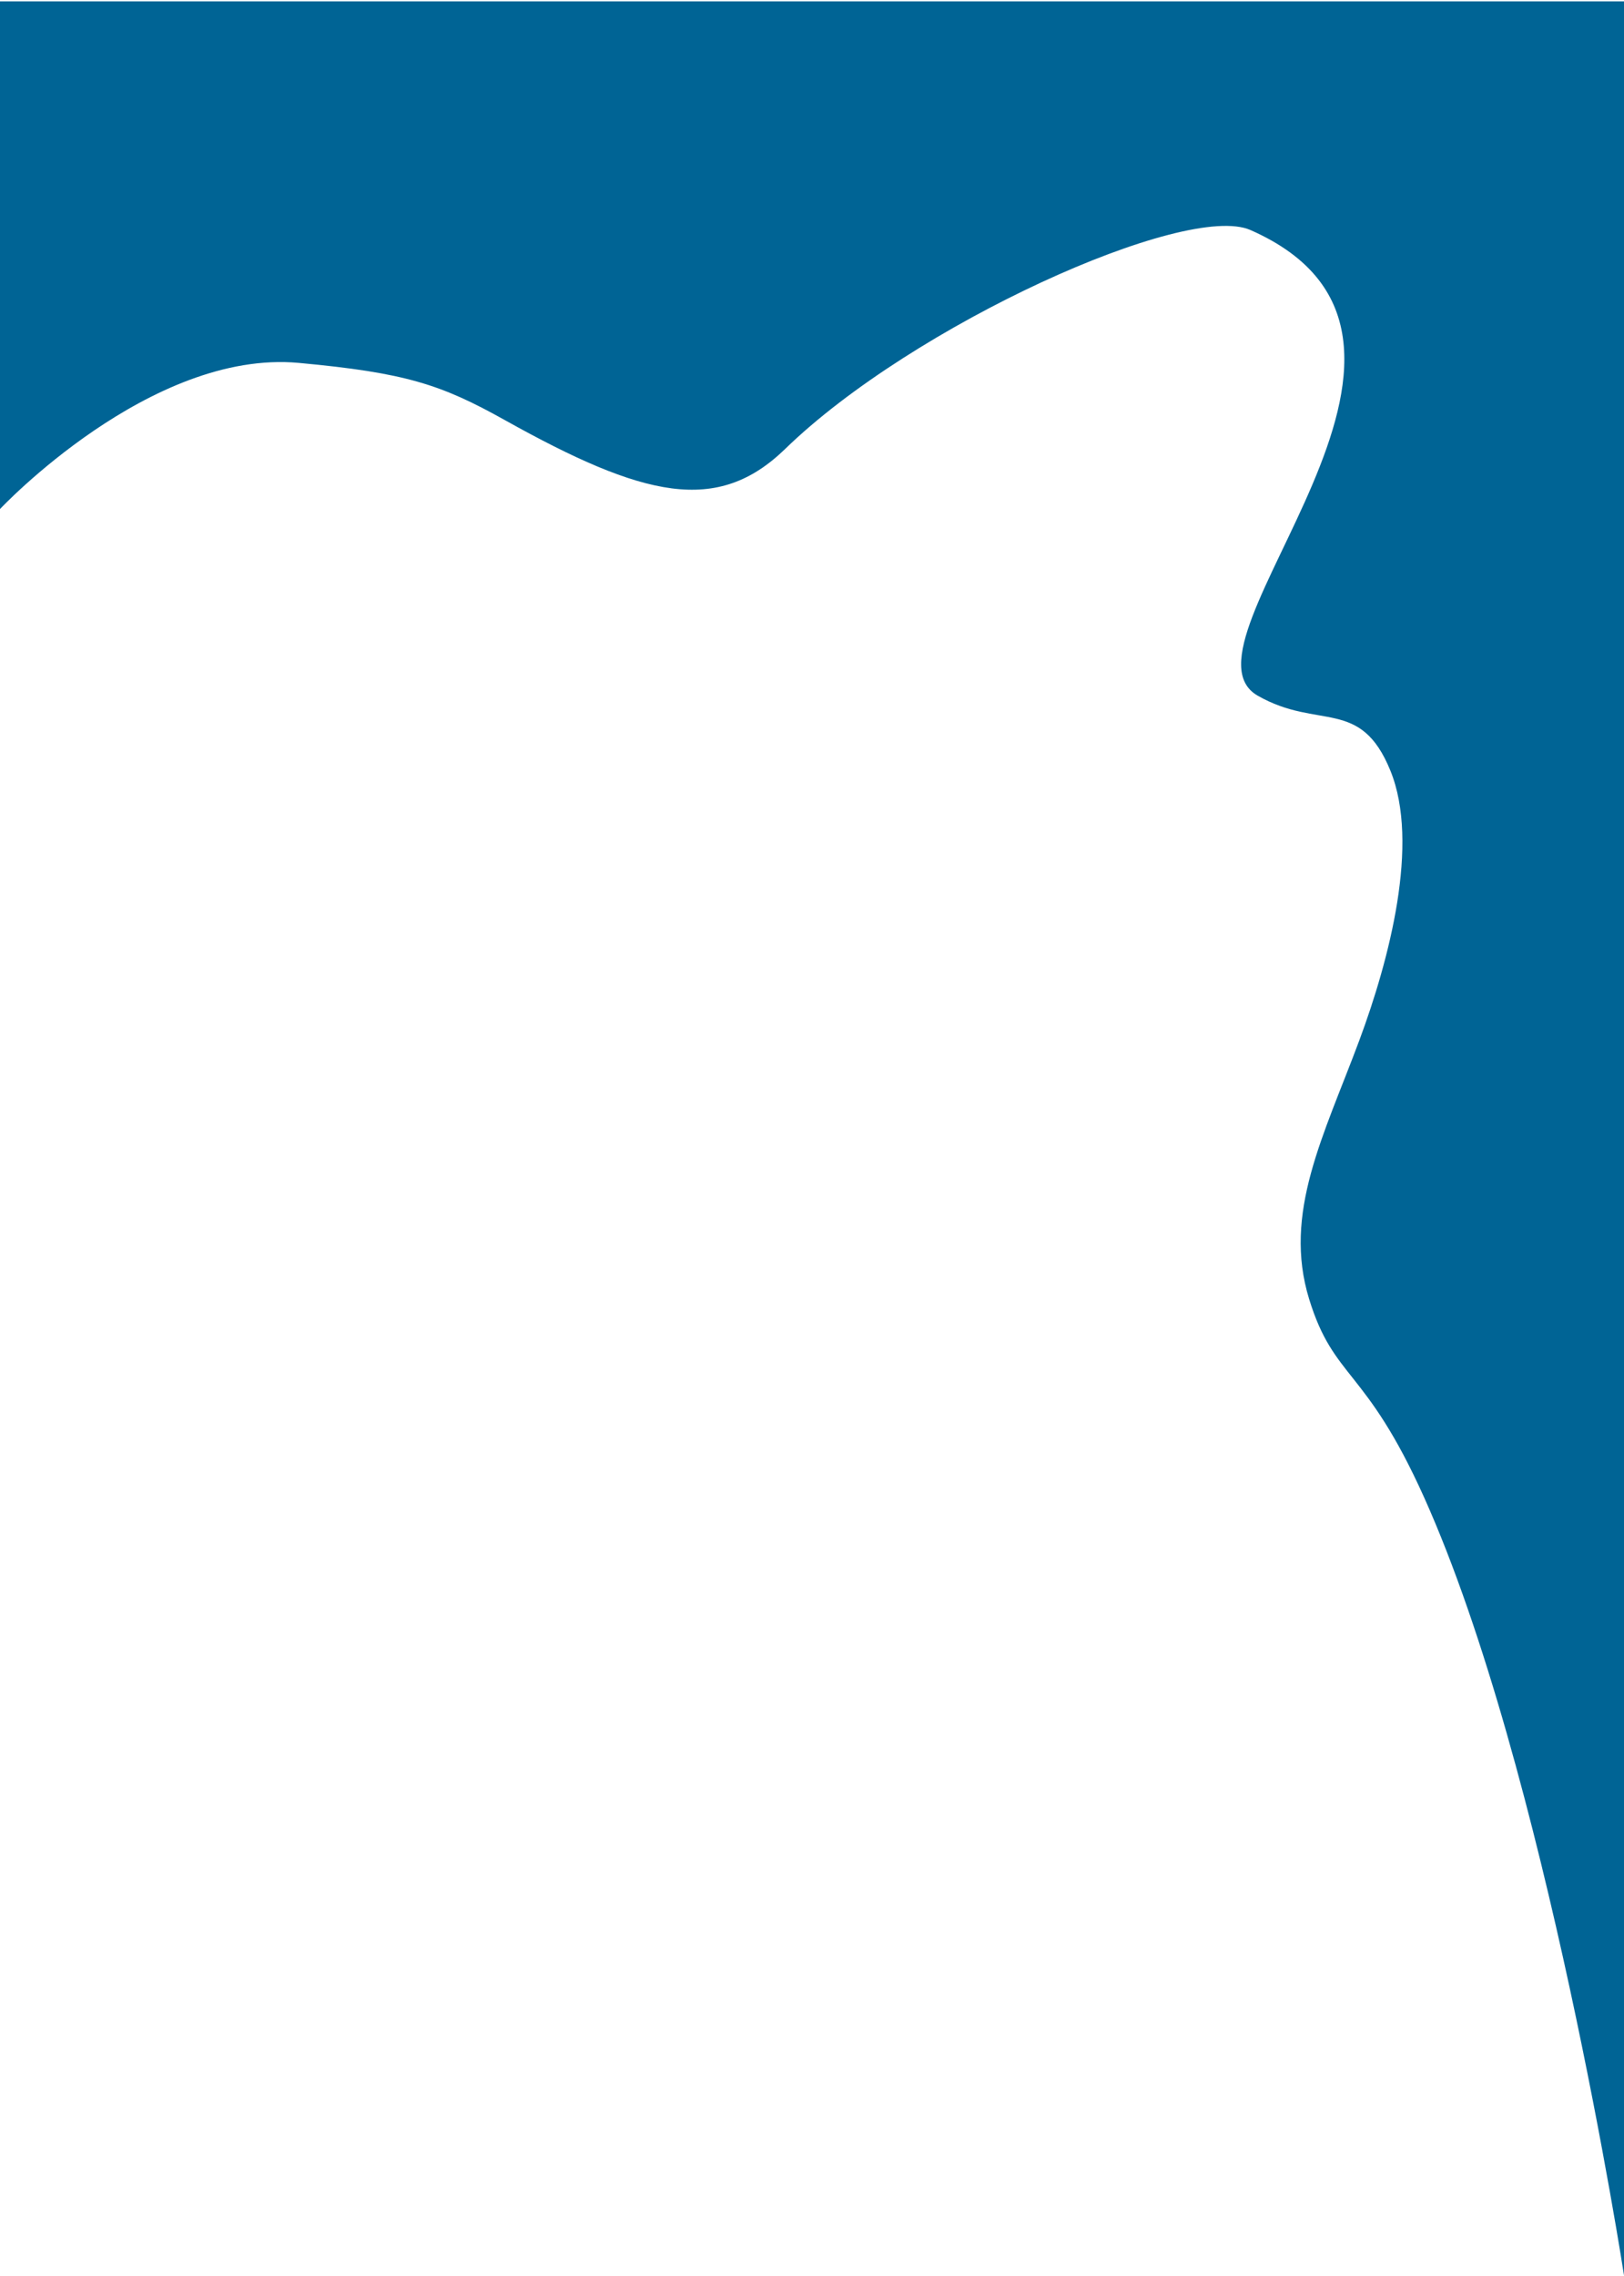 <?xml version="1.0" encoding="UTF-8" standalone="no"?><!DOCTYPE svg PUBLIC "-//W3C//DTD SVG 1.1//EN" "http://www.w3.org/Graphics/SVG/1.1/DTD/svg11.dtd"><svg width="100%" height="100%" viewBox="0 0 1080 1513" version="1.1" xmlns="http://www.w3.org/2000/svg" xmlns:xlink="http://www.w3.org/1999/xlink" xml:space="preserve" xmlns:serif="http://www.serif.com/" style="fill-rule:evenodd;clip-rule:evenodd;stroke-linejoin:round;stroke-miterlimit:2;"><path id="_8" serif:id="8" d="M-0,338.359c-0,-0 99.814,-106.255 198.72,-97.139c71.082,6.552 94.743,14.411 136.91,37.966c92.51,51.675 141.401,63.066 186.55,19.202c84.881,-82.464 266.507,-164.379 309.42,-145.476c165.084,72.718 -56.618,274.528 4.86,309.543c40.475,23.052 68.269,0.8 88.208,49.858c19.598,48.219 -0.697,125.527 -20.708,179.277c-23.616,63.435 -51.011,114.605 -33.337,171.968c16.551,53.72 37.33,44.783 76.453,131.778c80.864,179.811 132.924,517.053 132.924,517.053l-0,-1511.46l-1080,-0l-0,337.429Z" style="fill:#006495;"/></svg>